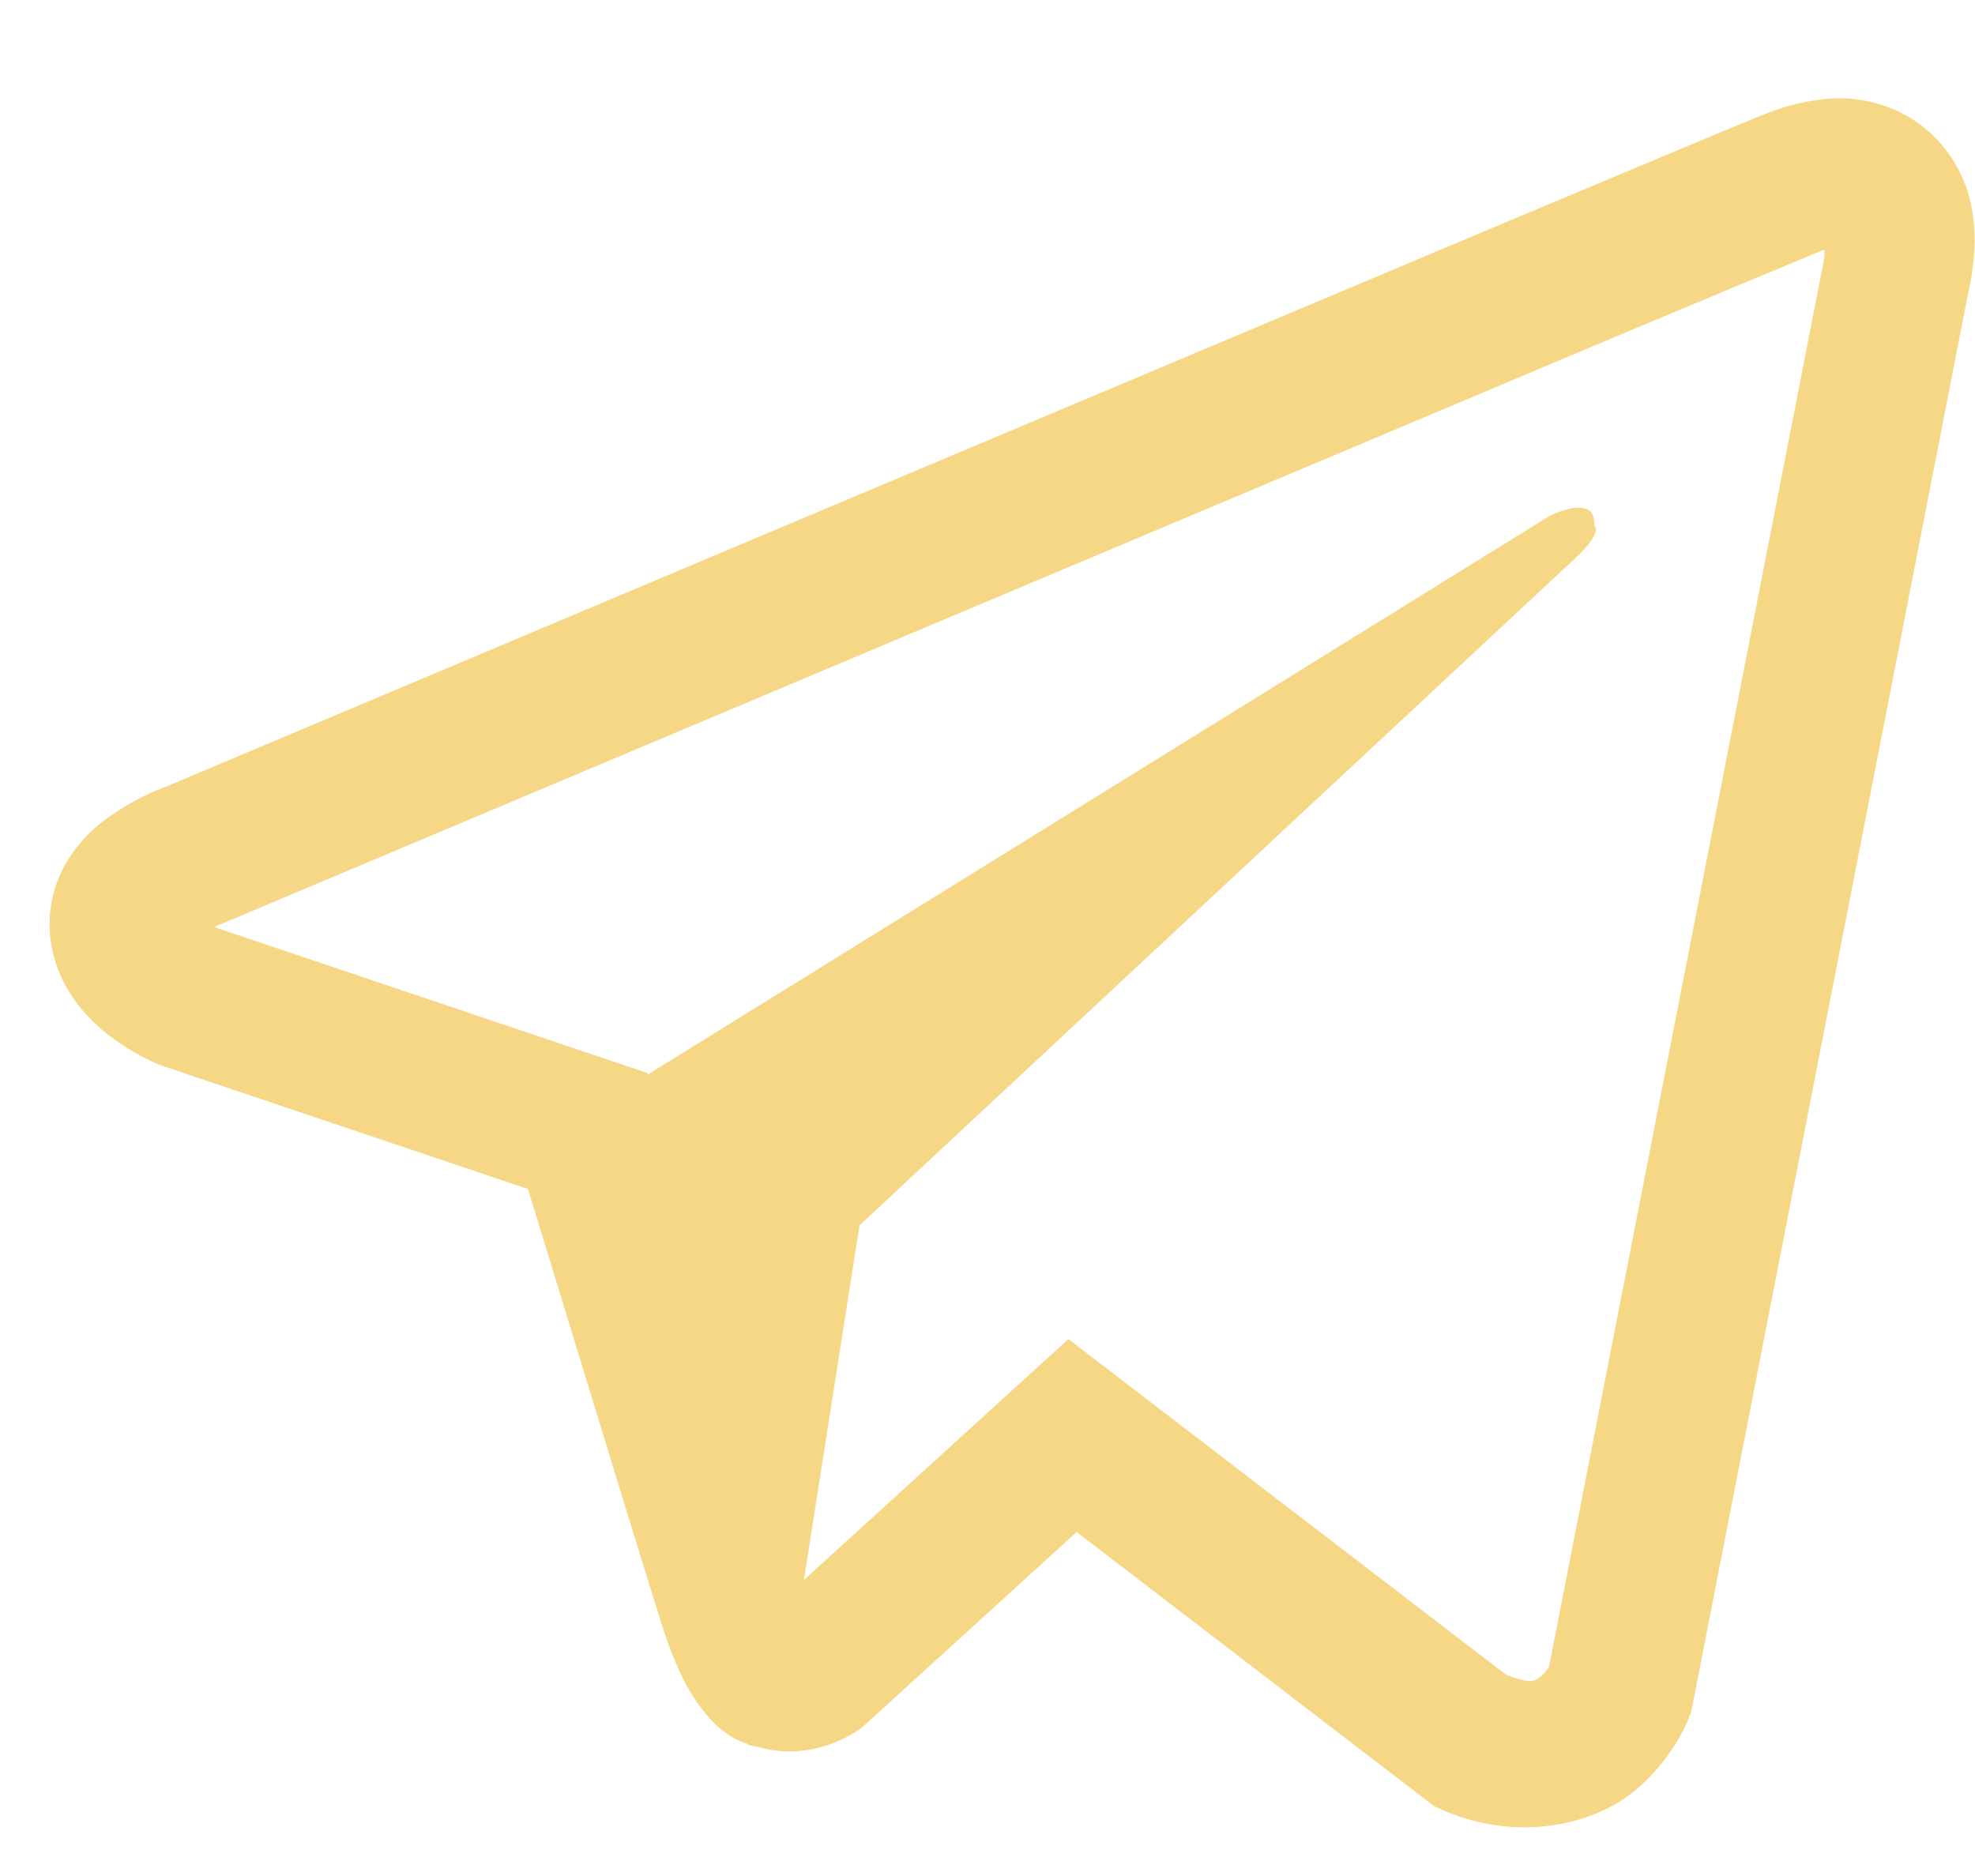 <svg width="20" height="19" fill="none" xmlns="http://www.w3.org/2000/svg">
  <path d="M18.552.997a2.23 2.23 0 0 0-.7.167h-.002c-.214.085-1.23.512-2.775 1.16L9.538 4.656C5.565 6.33 1.66 7.976 1.66 7.976l.047-.018s-.27.088-.55.28c-.175.111-.324.256-.44.426a1.246 1.246 0 0 0-.208.833c.067.541.418.866.67 1.045.256.182.498.266.498.266h.006l3.663 1.234c.164.527 1.116 3.656 1.345 4.377.135.43.266.7.43.905.08.105.172.193.284.264.058.034.12.06.185.08l-.038-.01c.012.003.02.012.029.015.03.008.05.011.088.017.58.176 1.046-.184 1.046-.184l.026-.021 2.162-1.969 3.624 2.78.083.036c.755.331 1.52.147 1.924-.179.408-.328.566-.747.566-.747l.026-.067 2.8-14.347c.08-.354.1-.686.013-1.007-.091-.326-.3-.606-.586-.786a1.404 1.404 0 0 0-.8-.202Zm-.075 1.537c-.003.048.006.042-.015.133v.008l-2.774 14.198c-.013.02-.033.064-.088.109-.059.046-.105.075-.349-.021l-4.432-3.399-2.678 2.44.563-3.592 7.241-6.75c.299-.277.2-.336.2-.336.02-.34-.451-.1-.451-.1L6.56 10.883l-.002-.015L2.18 9.393V9.39l-.01-.002a.203.203 0 0 0 .022-.01l.024-.011.023-.008 7.881-3.32c1.989-.838 3.993-1.681 5.534-2.332.914-.385 1.83-.768 2.745-1.148.062-.024.033-.024.077-.024Z" fill="#F3C653" fill-opacity=".7"/>
</svg>

